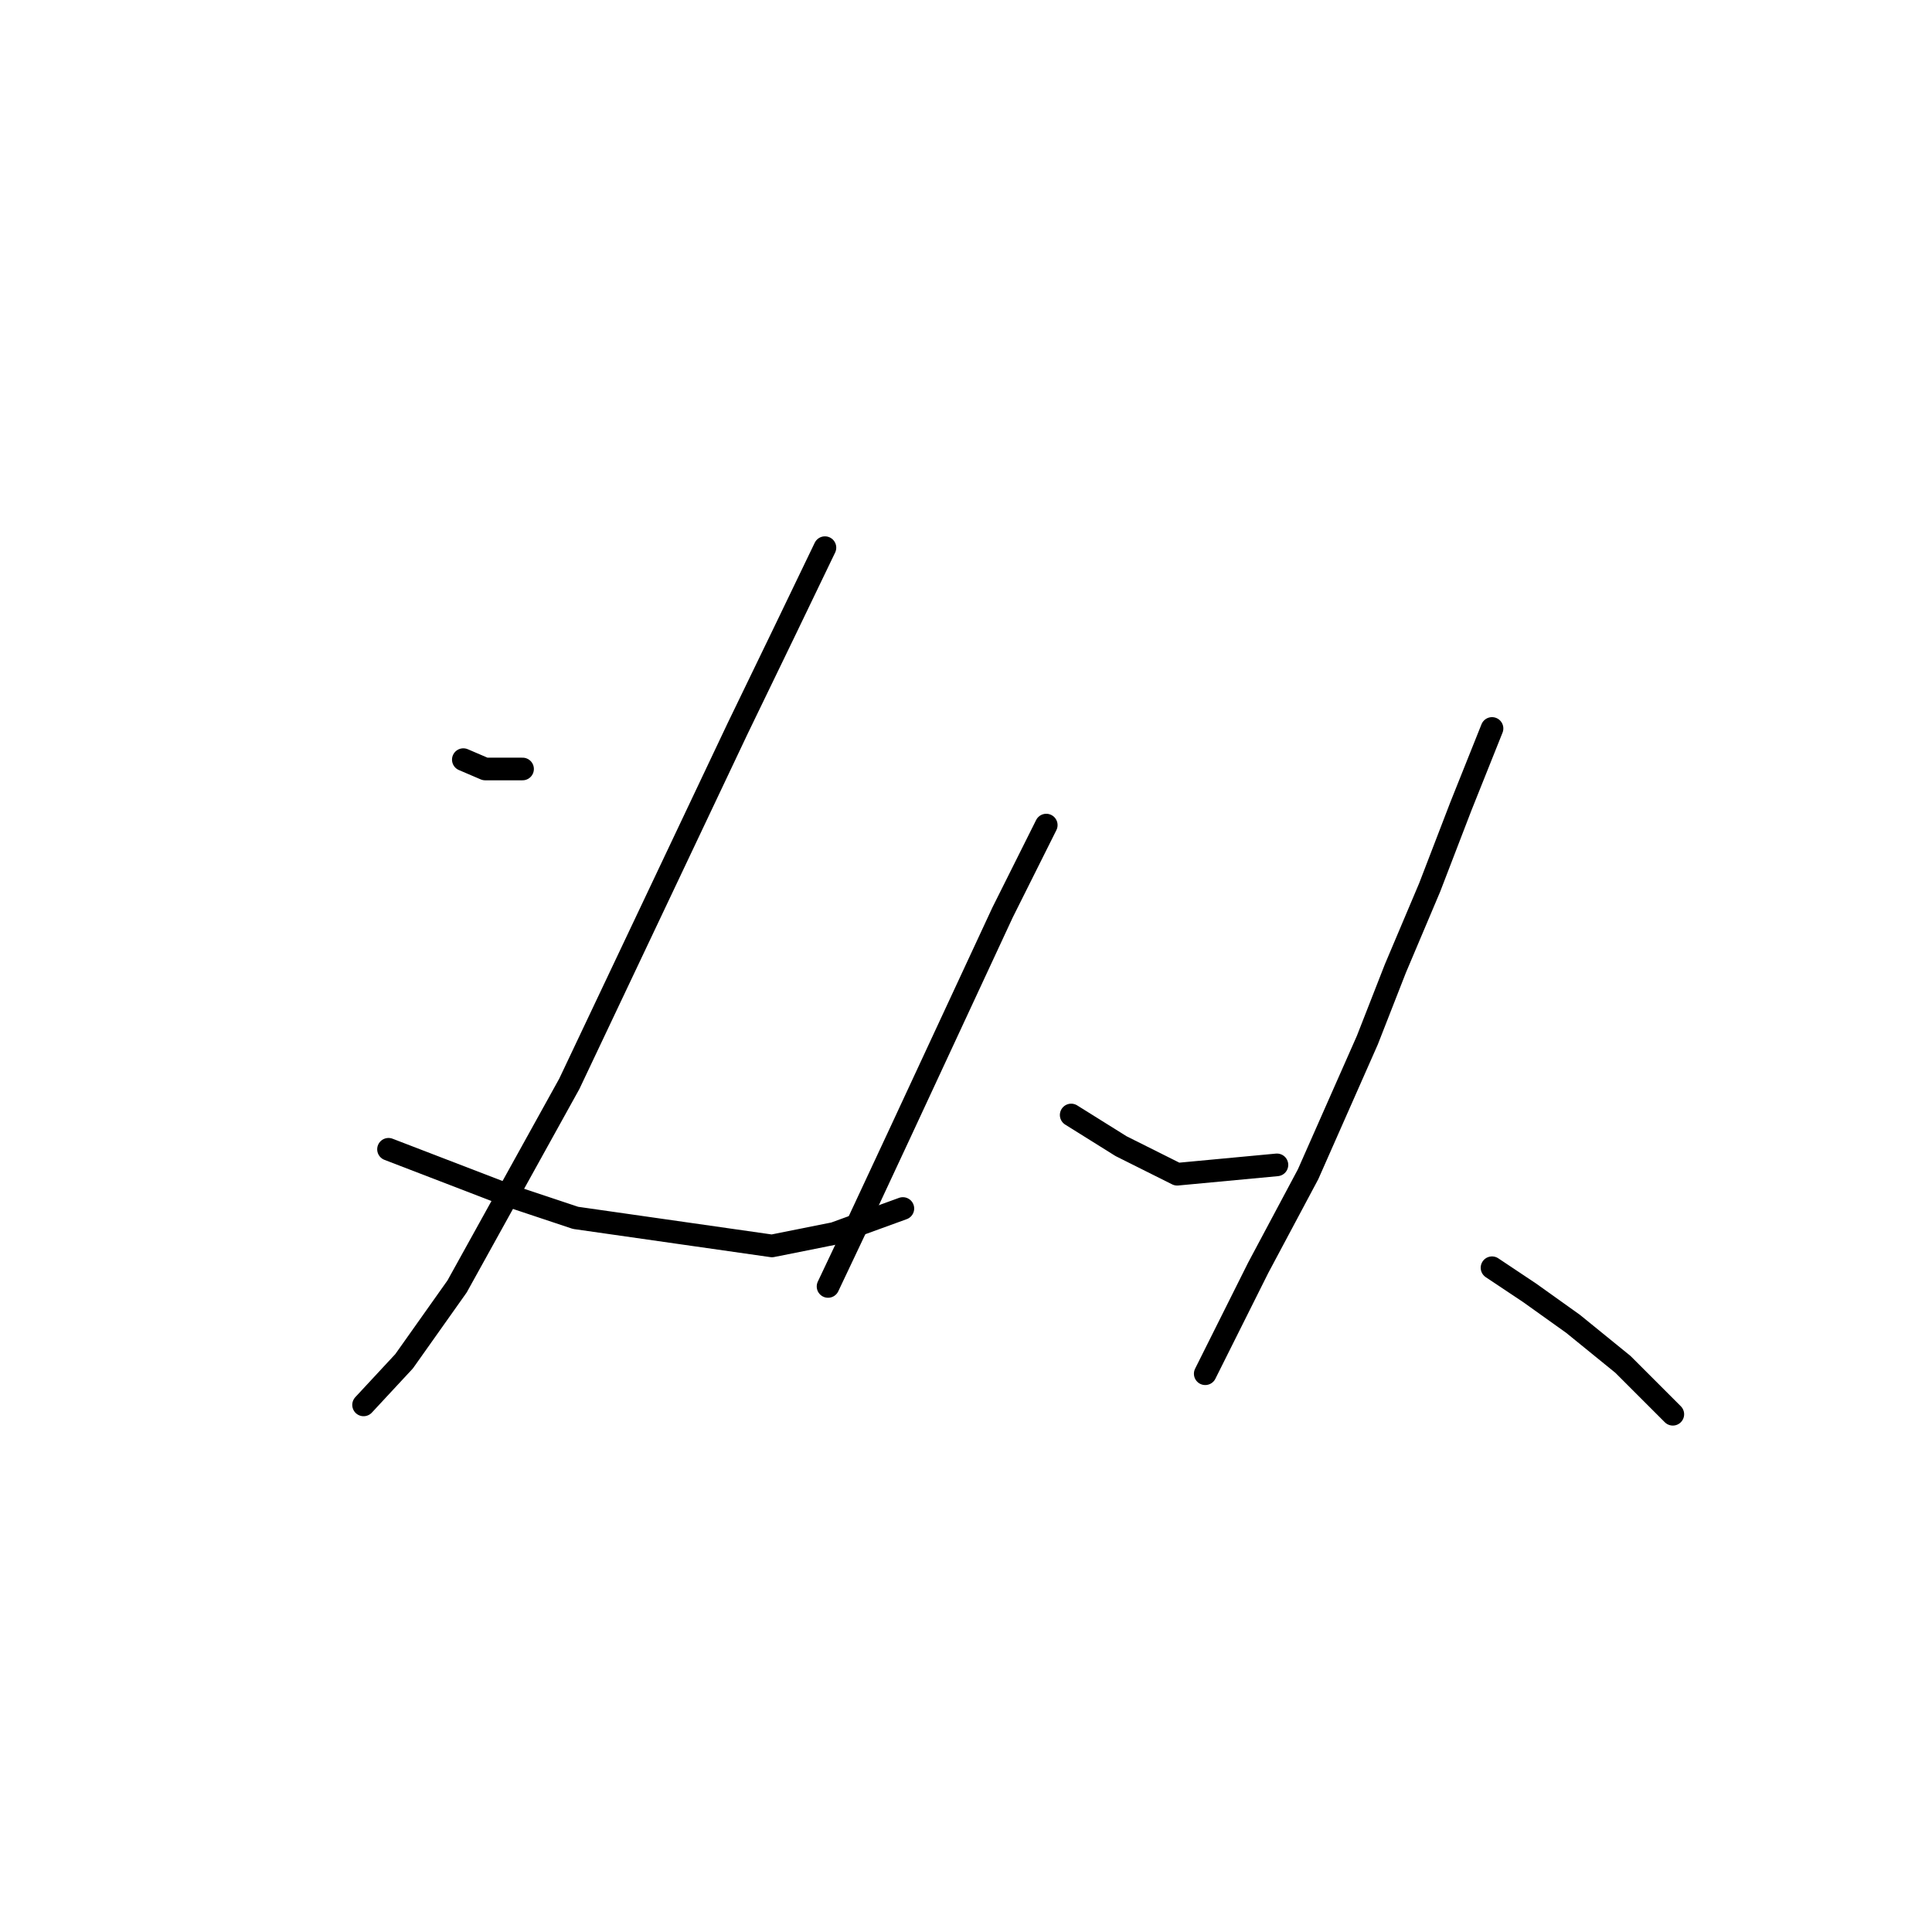<?xml version="1.0" standalone="no"?>
    <svg width="256" height="256" xmlns="http://www.w3.org/2000/svg" version="1.1">
    <polyline stroke="black" stroke-width="3" stroke-linecap="round" fill="transparent" stroke-linejoin="round" points="61.394 100.655 64.285 101.894 69.242 101.894 69.242 101.894 " />
        <polyline stroke="black" stroke-width="3" stroke-linecap="round" fill="transparent" stroke-linejoin="round" points="109.308 72.568 103.938 83.72 97.742 96.525 82.872 127.916 75.437 143.612 60.568 170.46 53.546 180.374 48.176 186.156 48.176 186.156 " />
        <polyline stroke="black" stroke-width="3" stroke-linecap="round" fill="transparent" stroke-linejoin="round" points="51.48 152.286 67.589 158.482 76.264 161.373 102.286 165.091 110.547 163.439 119.634 160.134 119.634 160.134 " />
        <polyline stroke="black" stroke-width="3" stroke-linecap="round" fill="transparent" stroke-linejoin="round" points="138.634 109.329 132.851 120.894 119.221 150.221 113.438 162.613 109.721 170.46 109.721 170.46 " />
        <polyline stroke="black" stroke-width="3" stroke-linecap="round" fill="transparent" stroke-linejoin="round" points="141.938 147.743 145.243 149.808 148.547 151.873 155.982 155.591 169.2 154.352 169.2 154.352 " />
        <polyline stroke="black" stroke-width="3" stroke-linecap="round" fill="transparent" stroke-linejoin="round" points="197.7 96.525 193.57 106.851 189.439 117.59 184.896 128.329 181.178 137.83 173.33 155.591 166.722 167.982 161.352 178.721 159.7 182.026 159.7 182.026 " />
        <polyline stroke="black" stroke-width="3" stroke-linecap="round" fill="transparent" stroke-linejoin="round" points="197.7 167.982 202.657 171.287 208.44 175.417 215.048 180.787 221.657 187.396 221.657 187.396 " />
        </svg>